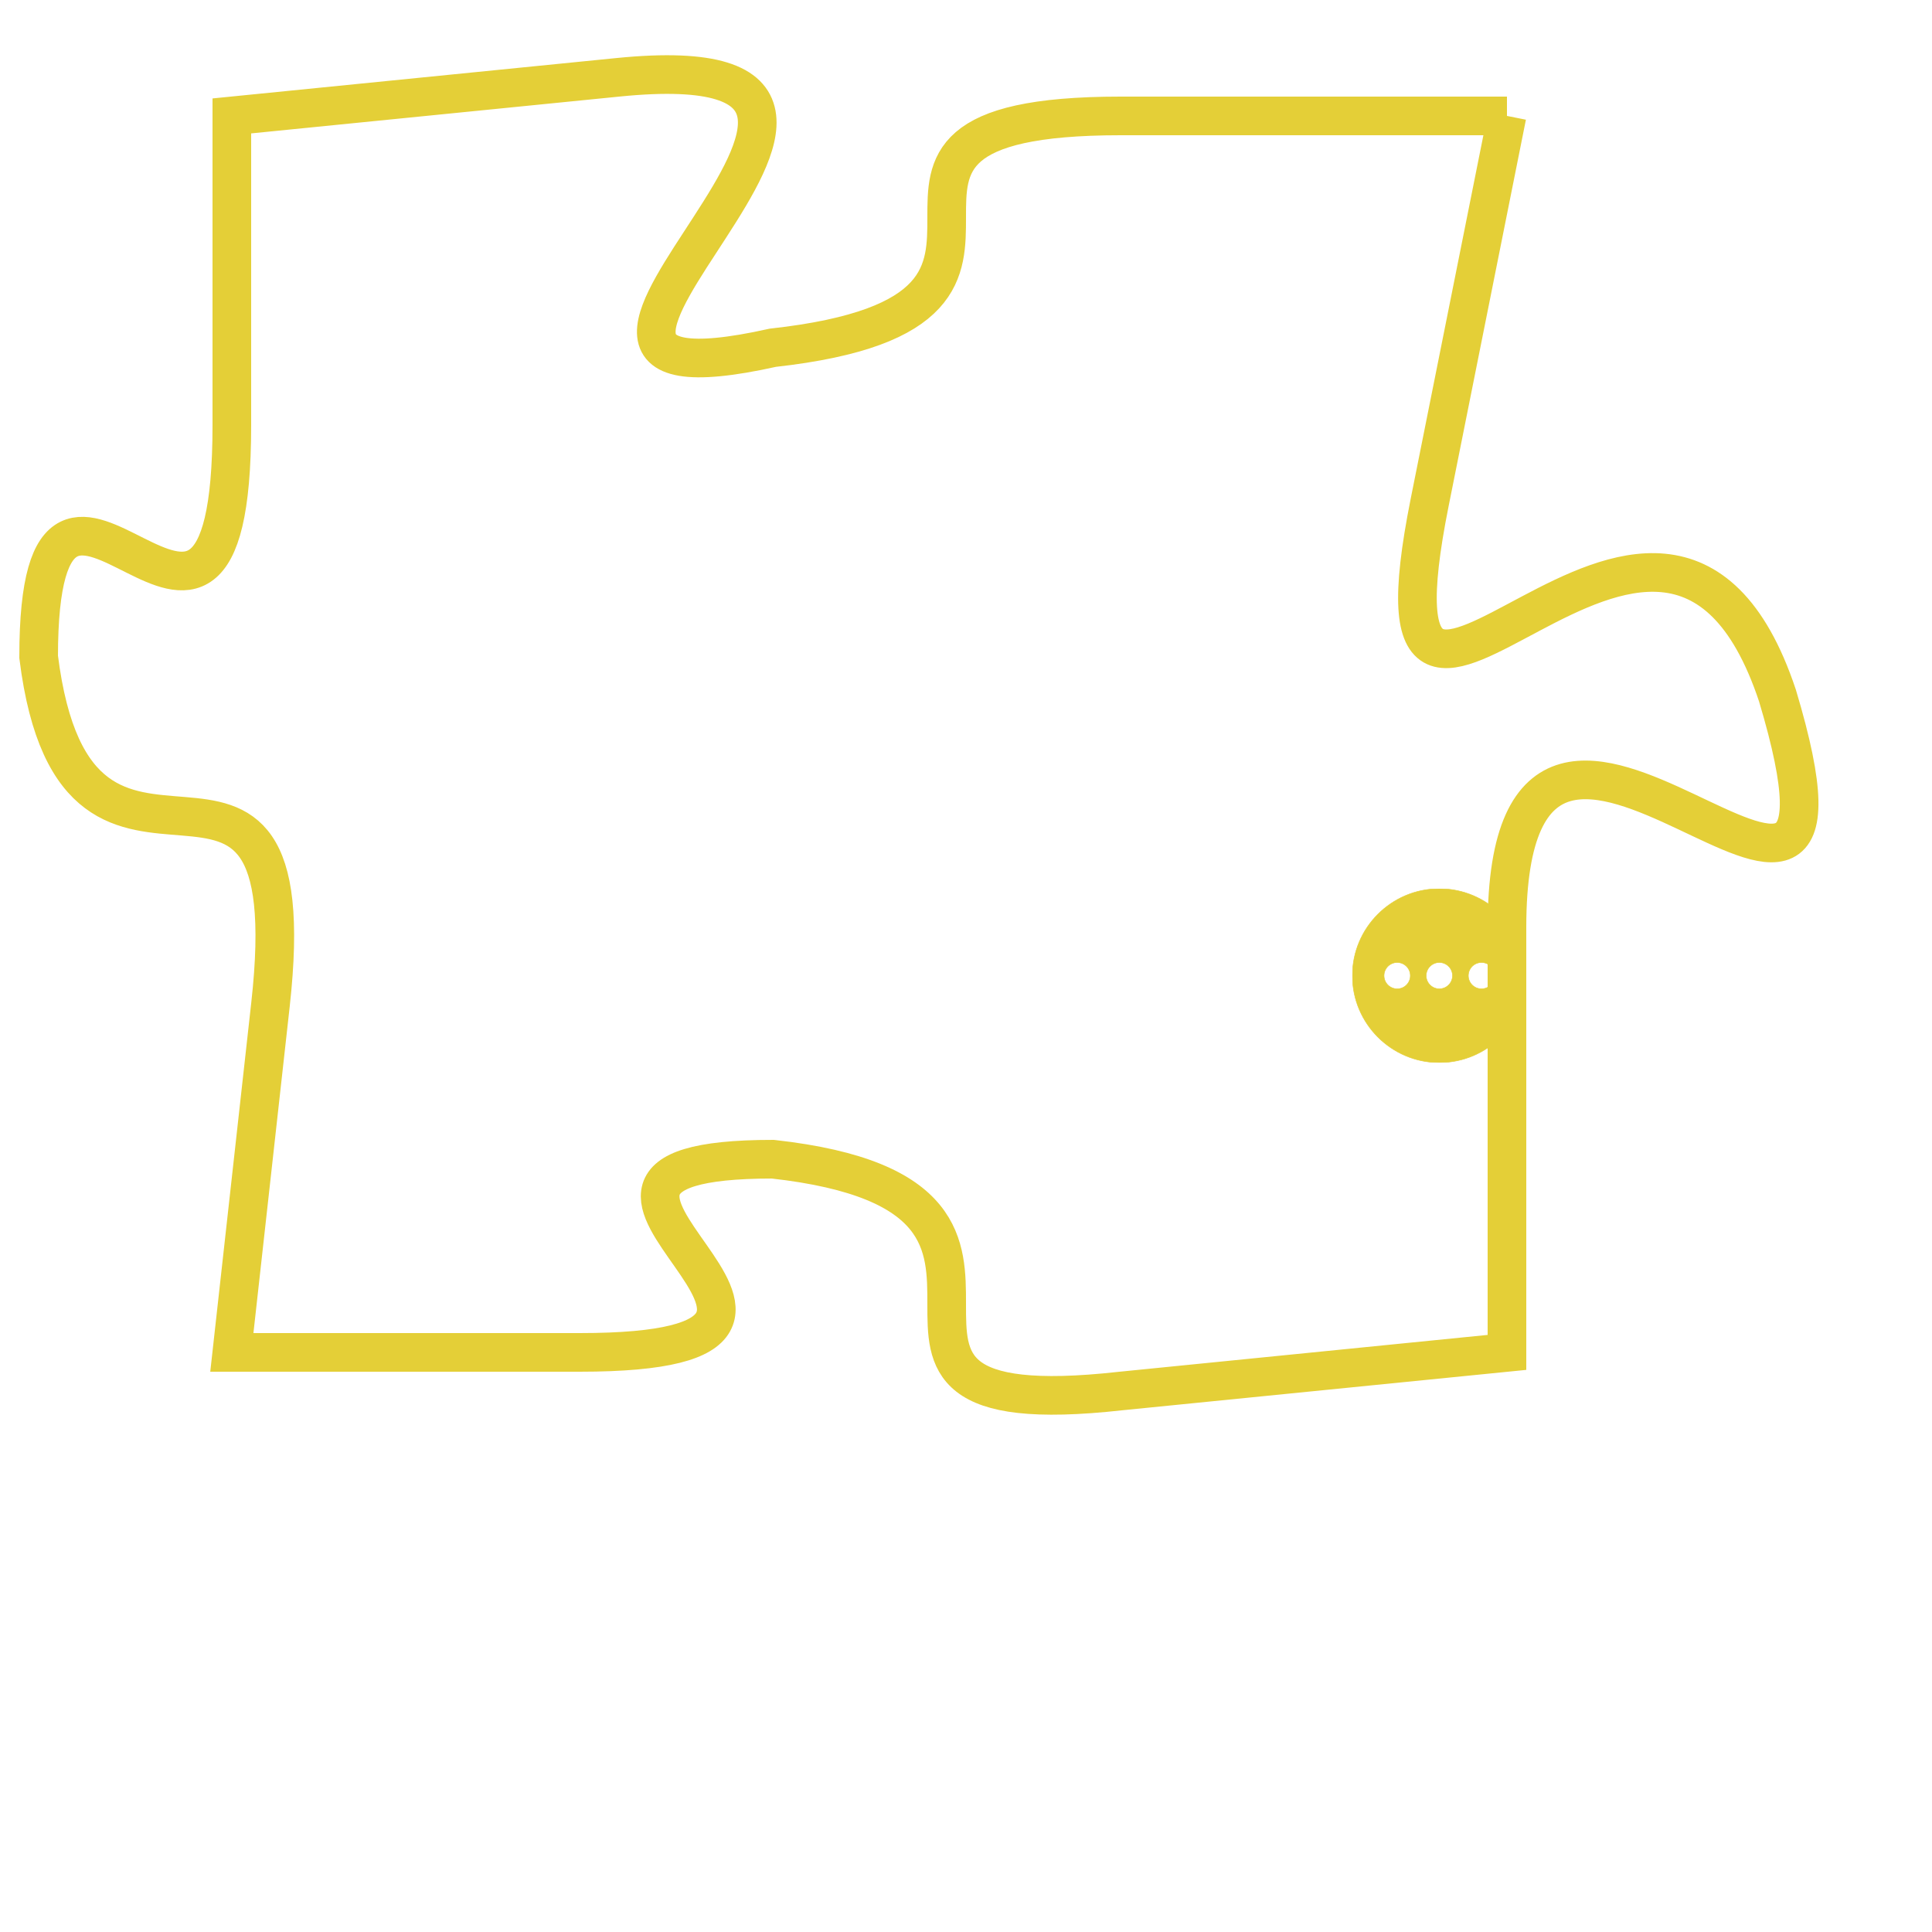 <svg version="1.1" xmlns="http://www.w3.org/2000/svg" xmlns:xlink="http://www.w3.org/1999/xlink" fill="transparent" x="0" y="0" width="350" height="350" preserveAspectRatio="xMinYMin slice"><style type="text/css">.links{fill:transparent;stroke: #E4CF37;}.links:hover{fill:#63D272; opacity:0.4;}</style><defs><g id="allt"><path id="t4675" d="M4158,1120 L4148,1120 C4139,1120 4148,1125 4139,1126 C4130,1128 4145,1118 4135,1119 L4125,1120 4125,1120 L4125,1128 C4125,1137 4120,1126 4120,1134 C4121,1142 4127,1134 4126,1143 L4125,1152 4125,1152 L4134,1152 C4143,1152 4131,1147 4139,1147 C4148,1148 4139,1154 4148,1153 L4158,1152 4158,1152 L4158,1141 C4158,1131 4168,1145 4165,1135 C4162,1126 4154,1140 4156,1130 L4158,1120"/></g><clipPath id="c" clipRule="evenodd" fill="transparent"><use href="#t4675"/></clipPath></defs><svg viewBox="4119 1117 50 38" preserveAspectRatio="xMinYMin meet"><svg width="4380" height="2430"><g><image crossorigin="anonymous" x="0" y="0" href="https://nftpuzzle.license-token.com/assets/completepuzzle.svg" width="100%" height="100%" /><g class="links"><use href="#t4675"/></g></g></svg><svg x="4154" y="1140" height="9%" width="9%" viewBox="0 0 330 330"><g><a xlink:href="https://nftpuzzle.license-token.com/" class="links"><title>See the most innovative NFT based token software licensing project</title><path fill="#E4CF37" id="more" d="M165,0C74.019,0,0,74.019,0,165s74.019,165,165,165s165-74.019,165-165S255.981,0,165,0z M85,190 c-13.785,0-25-11.215-25-25s11.215-25,25-25s25,11.215,25,25S98.785,190,85,190z M165,190c-13.785,0-25-11.215-25-25 s11.215-25,25-25s25,11.215,25,25S178.785,190,165,190z M245,190c-13.785,0-25-11.215-25-25s11.215-25,25-25 c13.785,0,25,11.215,25,25S258.785,190,245,190z"></path></a></g></svg></svg></svg>